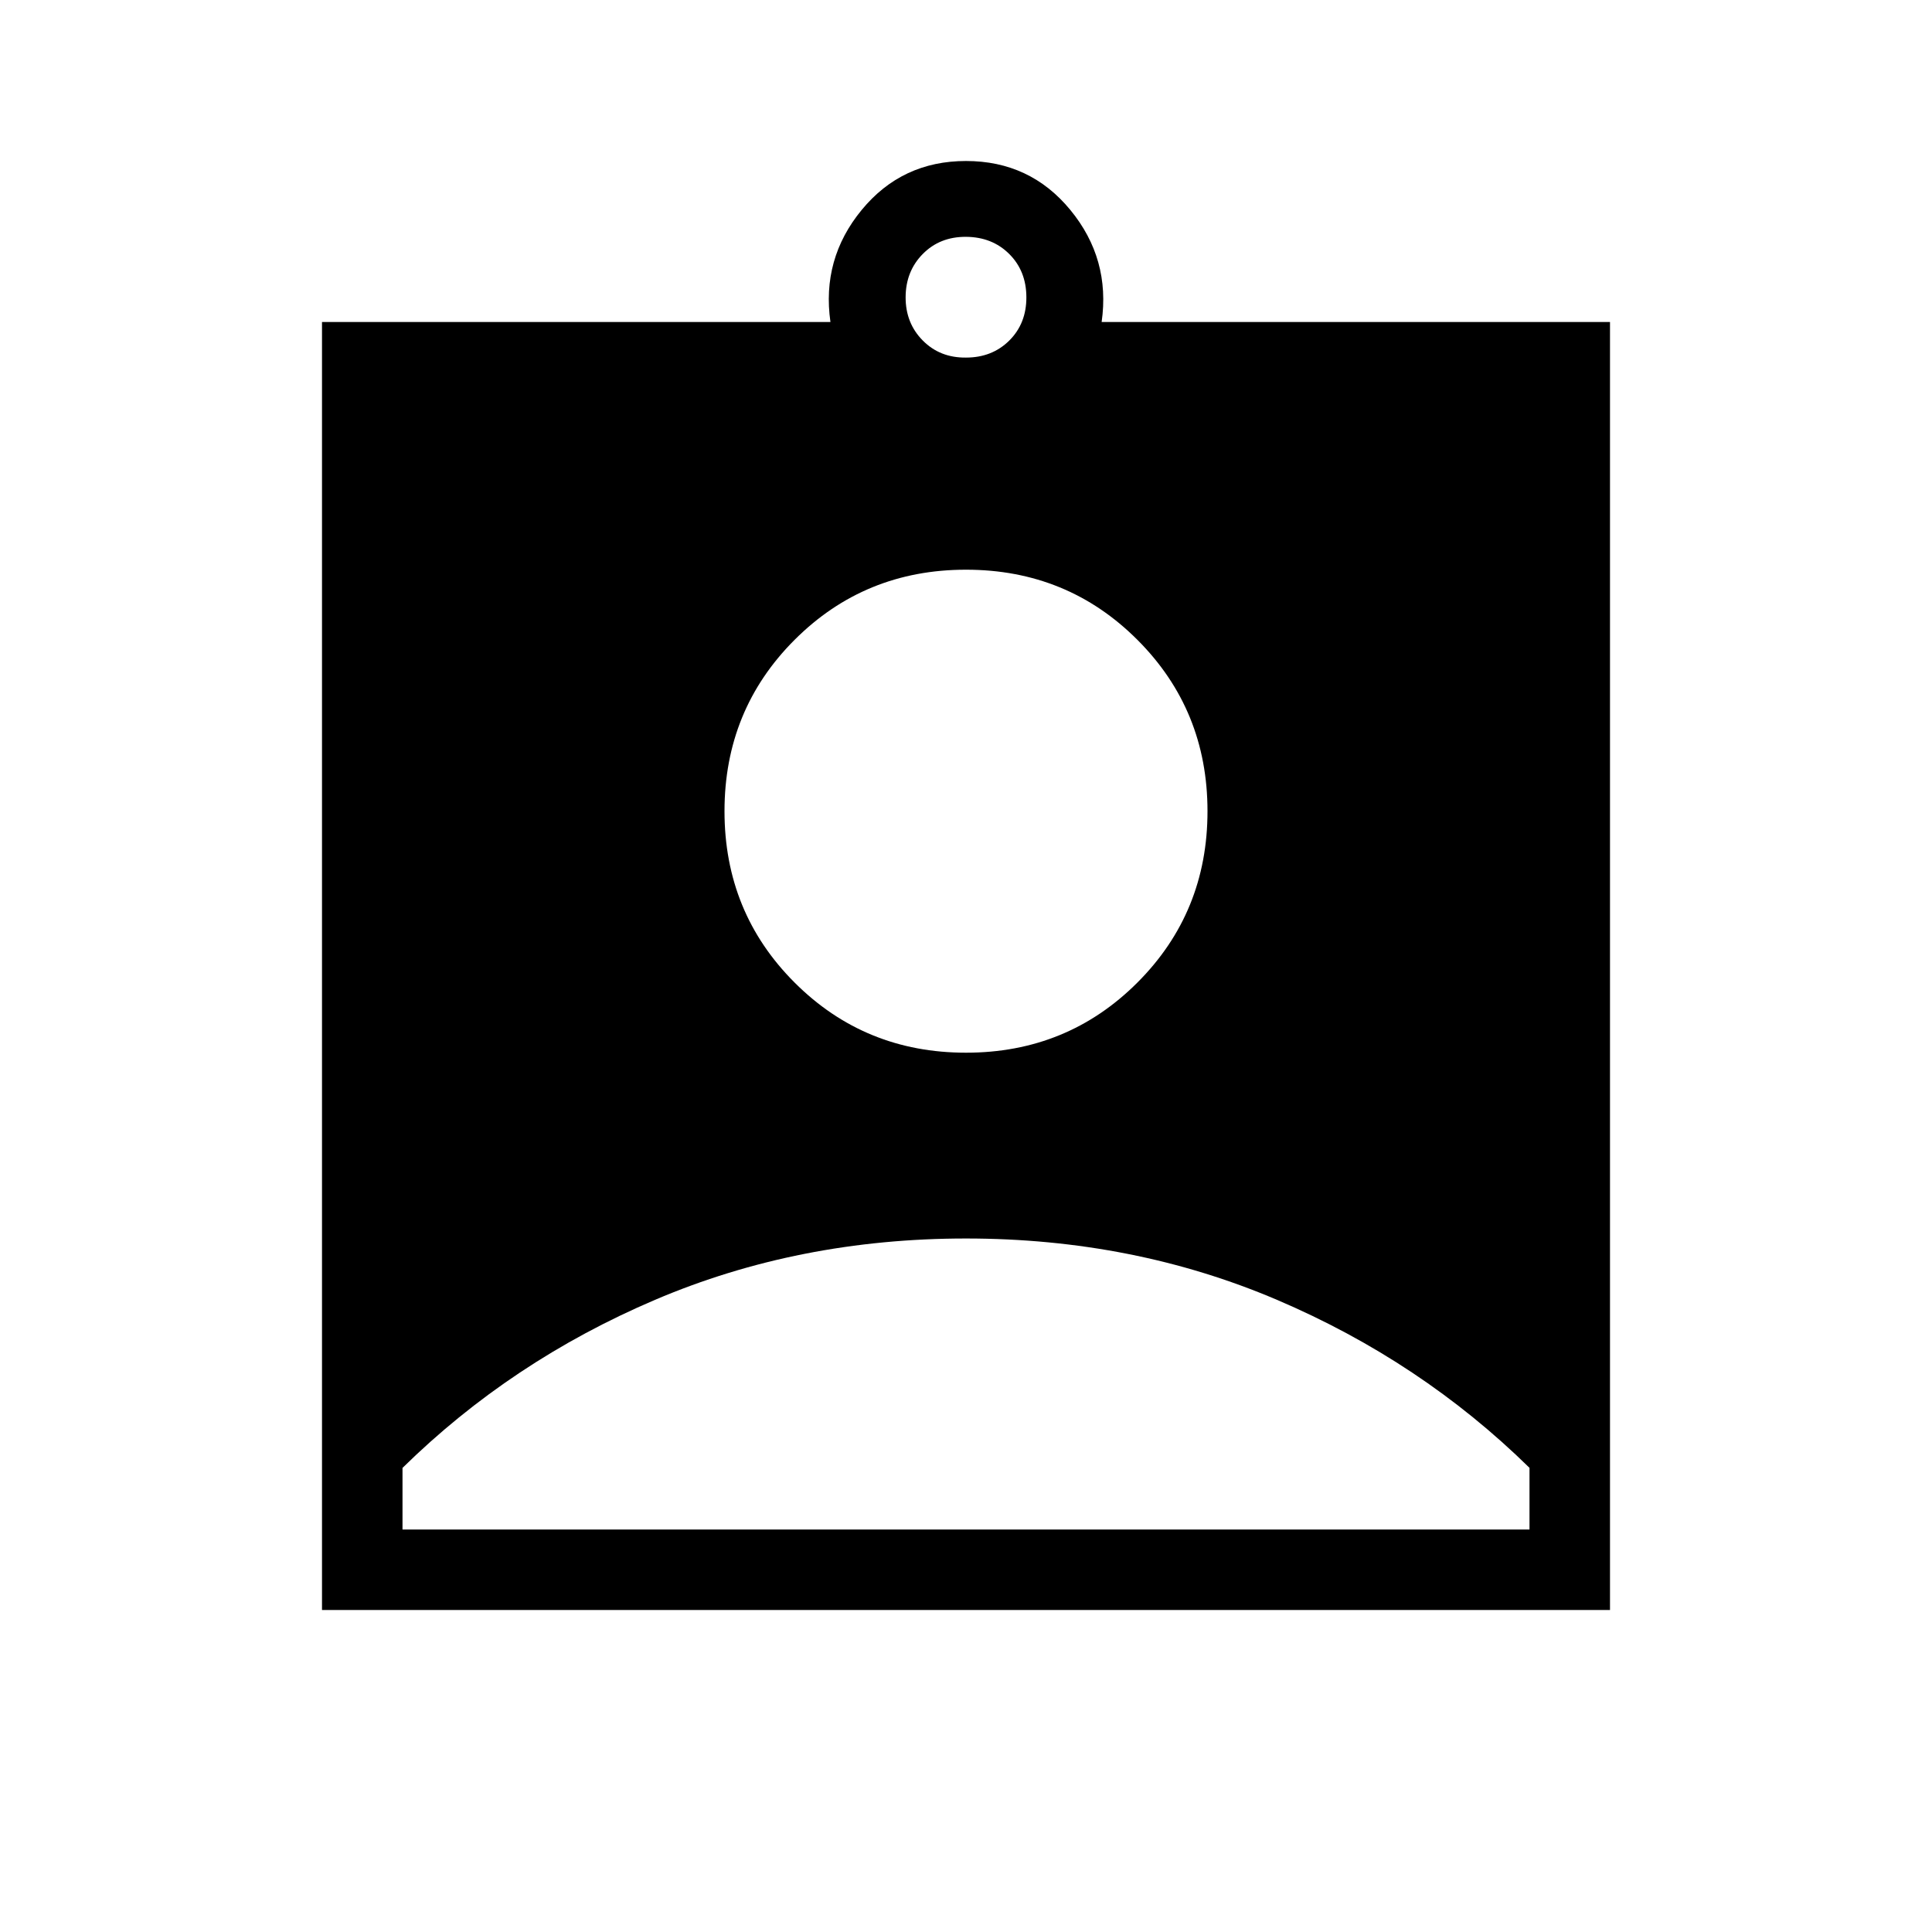 <svg xmlns="http://www.w3.org/2000/svg" width="3em" height="3em" viewBox="0 0 24 24"><path fill="currentColor" d="M4 20V4h6.316q-.112-.784.388-1.392T12 2t1.296.608T13.685 4H20v16zm8-15.558q.325 0 .538-.212t.212-.538t-.213-.537T12 2.942t-.537.213t-.213.537t.213.538t.537.212m0 8.635q1.258 0 2.129-.871T15 10.077t-.871-2.129T12 7.077t-2.129.871T9 10.077t.871 2.129t2.129.871M5 19h14v-.766q-1.35-1.325-3.137-2.087T12 15.385t-3.863.762T5 18.235z"/></svg>